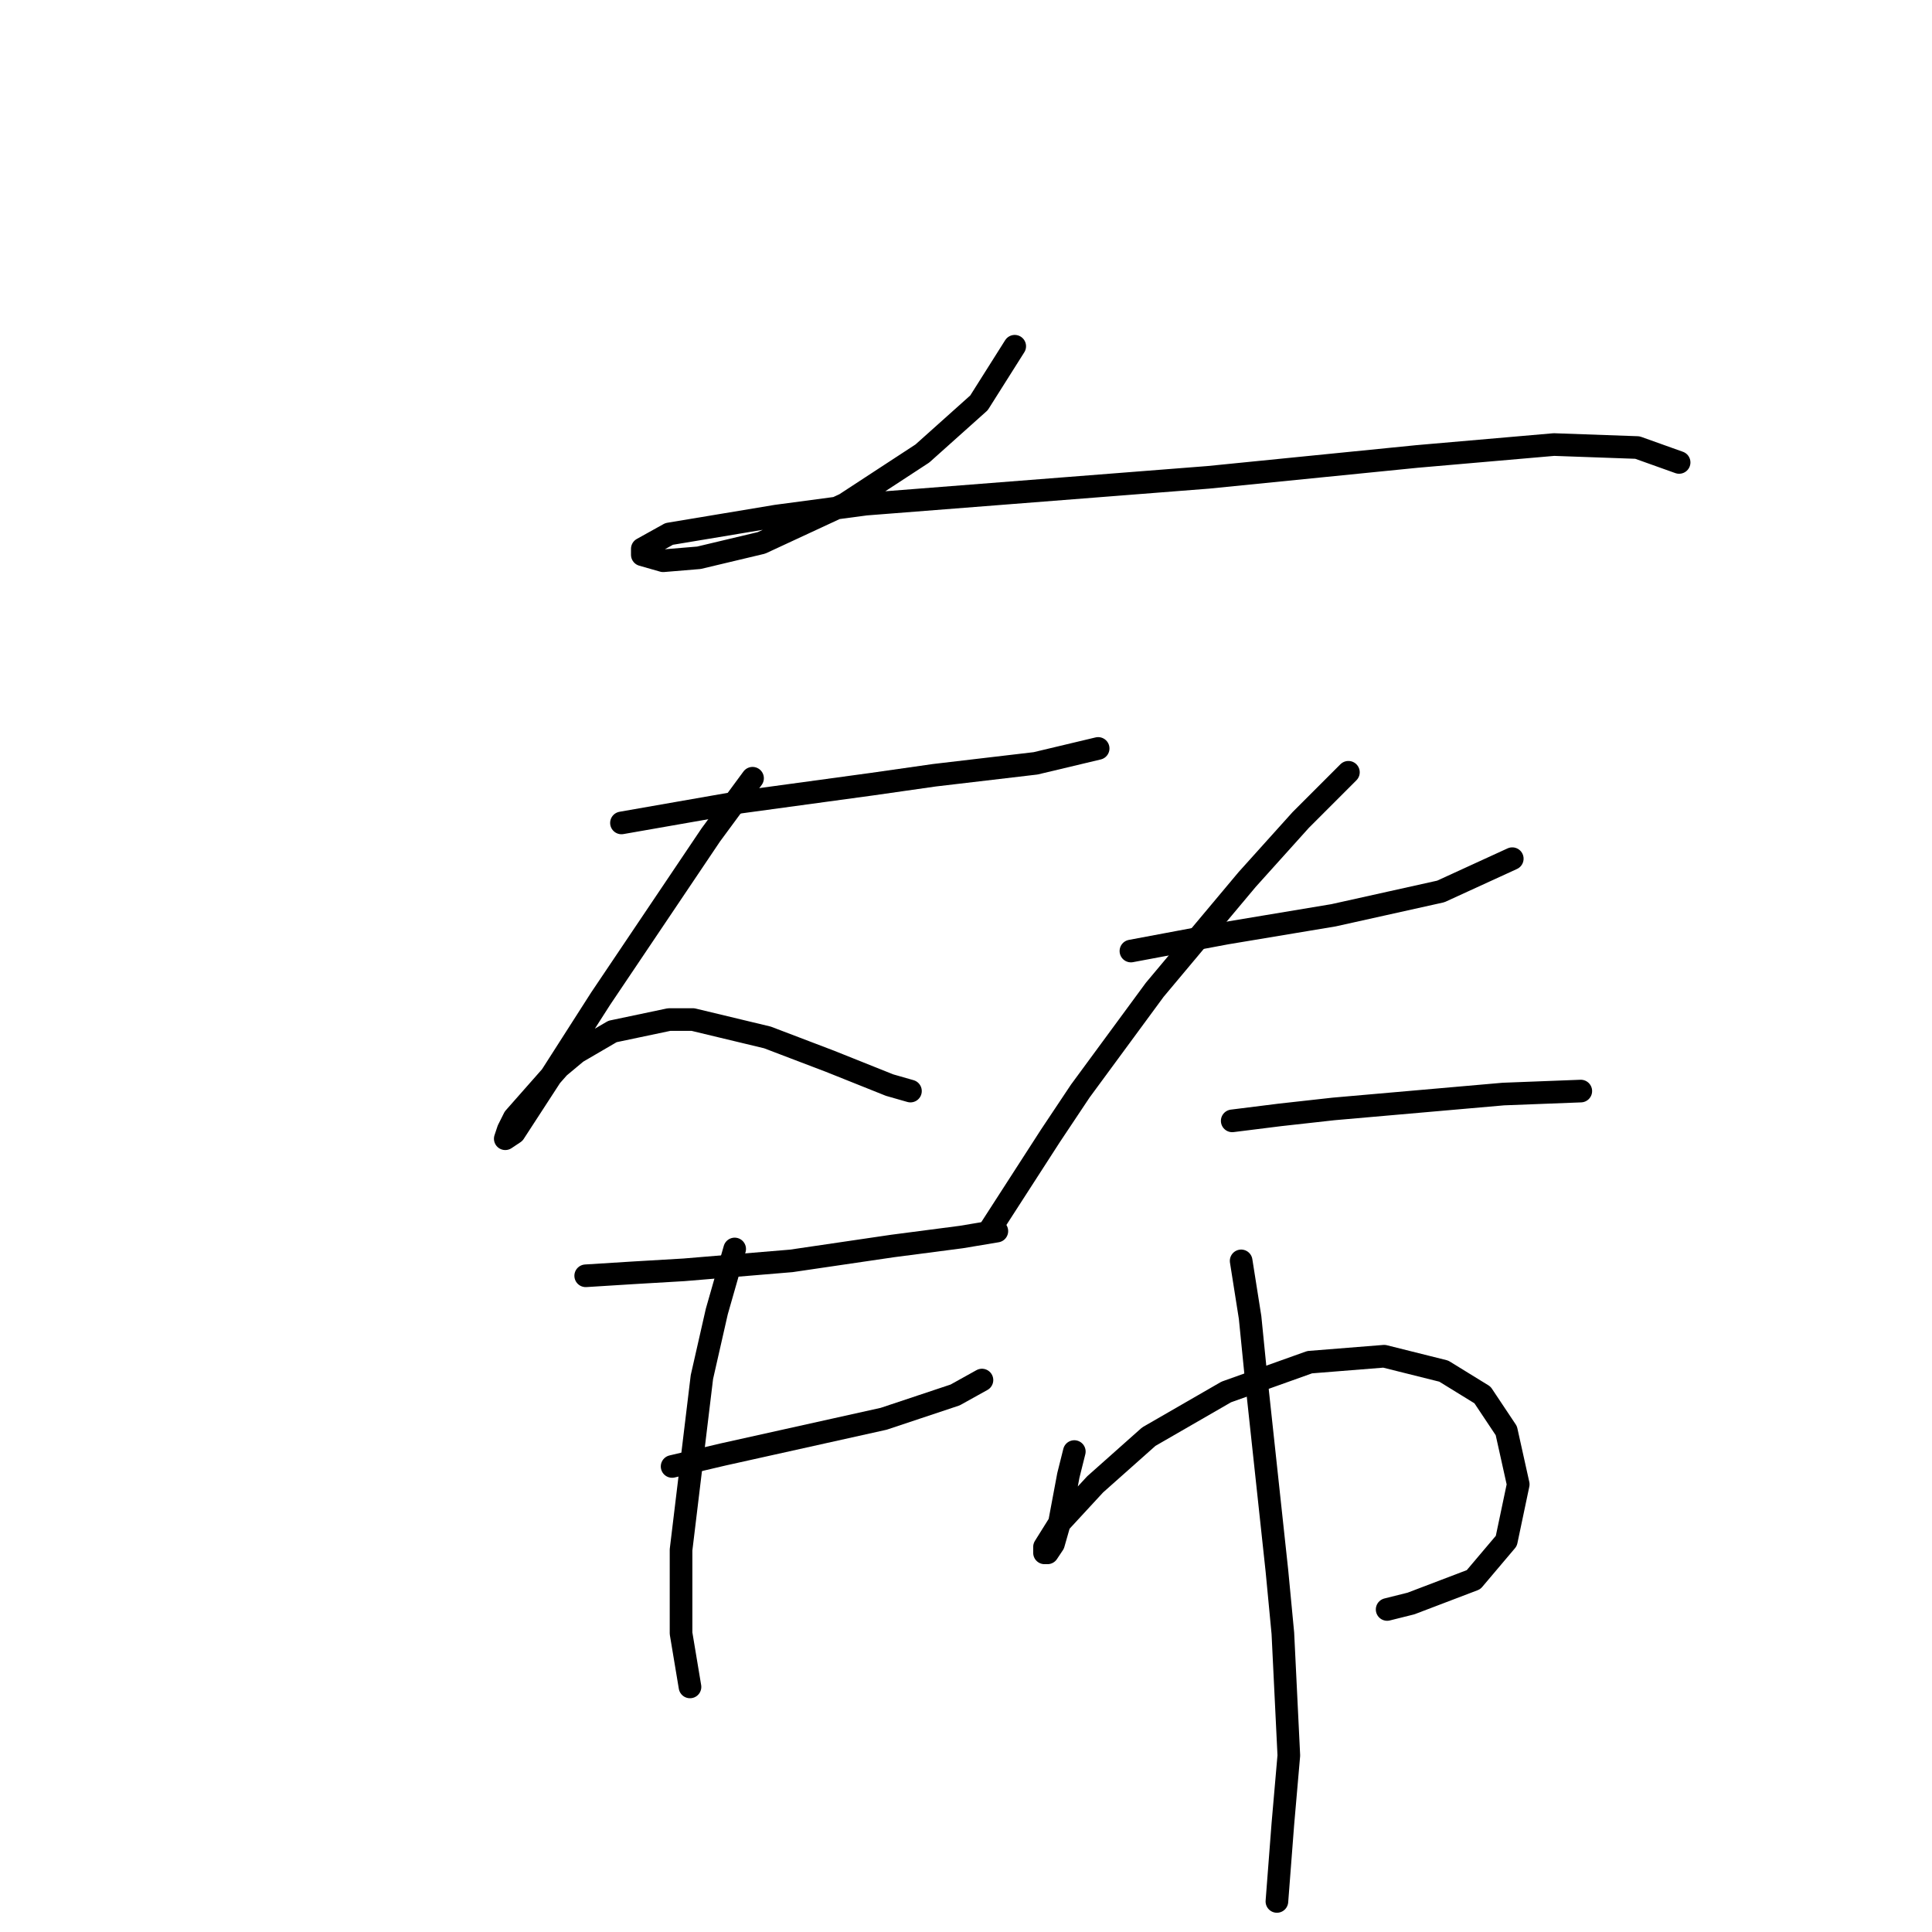 <?xml version="1.0" standalone="no"?>
    <svg width="256" height="256" xmlns="http://www.w3.org/2000/svg" version="1.1">
    <polyline stroke="black" stroke-width="3" stroke-linecap="round" fill="transparent" stroke-linejoin="round" points="134.457 45.879 129.719 53.379 122.219 60.091 111.955 66.802 100.901 71.934 92.611 73.908 87.874 74.302 85.11 73.513 85.11 72.723 88.663 70.749 102.875 68.381 114.718 66.802 160.117 63.249 187.751 60.485 205.911 58.906 216.964 59.301 222.491 61.275 222.491 61.275 " />
        <polyline stroke="black" stroke-width="3" stroke-linecap="round" fill="transparent" stroke-linejoin="round" points="82.347 109.042 98.138 106.279 115.508 103.91 123.798 102.726 137.22 101.147 145.51 99.173 145.51 99.173 " />
        <polyline stroke="black" stroke-width="3" stroke-linecap="round" fill="transparent" stroke-linejoin="round" points="99.717 103.121 94.19 110.621 79.583 132.334 73.267 142.203 68.135 150.099 66.951 150.888 67.345 149.704 68.135 148.125 74.057 141.414 76.425 139.44 81.162 136.676 88.663 135.097 91.821 135.097 101.691 137.466 109.981 140.624 117.876 143.782 120.64 144.572 120.64 144.572 " />
        <polyline stroke="black" stroke-width="3" stroke-linecap="round" fill="transparent" stroke-linejoin="round" points="149.853 126.017 156.169 124.833 162.486 123.649 176.697 121.28 190.909 118.122 200.384 113.78 200.384 113.78 " />
        <polyline stroke="black" stroke-width="3" stroke-linecap="round" fill="transparent" stroke-linejoin="round" points="178.671 102.331 172.355 108.648 165.249 116.543 153.011 131.15 143.142 144.572 139.194 150.493 131.299 162.731 131.299 162.731 " />
        <polyline stroke="black" stroke-width="3" stroke-linecap="round" fill="transparent" stroke-linejoin="round" points="163.275 148.52 169.591 147.73 176.697 146.94 199.199 144.967 209.463 144.572 209.463 144.572 " />
        <polyline stroke="black" stroke-width="3" stroke-linecap="round" fill="transparent" stroke-linejoin="round" points="77.609 169.048 83.926 168.653 90.637 168.258 104.849 167.074 118.271 165.1 127.351 163.916 132.088 163.126 132.088 163.126 " />
        <polyline stroke="black" stroke-width="3" stroke-linecap="round" fill="transparent" stroke-linejoin="round" points="89.058 194.313 95.769 192.734 117.087 187.997 126.561 184.839 130.114 182.865 130.114 182.865 " />
        <polyline stroke="black" stroke-width="3" stroke-linecap="round" fill="transparent" stroke-linejoin="round" points="97.348 165.495 94.979 173.785 93.006 182.47 90.242 205.367 90.242 211.683 90.242 216.42 91.427 223.526 91.427 223.526 " />
        <polyline stroke="black" stroke-width="3" stroke-linecap="round" fill="transparent" stroke-linejoin="round" points="142.352 192.339 141.563 195.497 140.378 201.814 139.589 204.577 138.799 205.761 138.404 205.761 138.404 204.972 140.378 201.814 145.116 196.682 152.221 190.365 162.486 184.444 173.539 180.496 183.408 179.707 191.304 181.68 196.436 184.839 199.594 189.576 201.173 196.682 199.594 204.182 195.252 209.314 186.961 212.473 183.803 213.262 183.803 213.262 " />
        <polyline stroke="black" stroke-width="3" stroke-linecap="round" fill="transparent" stroke-linejoin="round" points="164.459 167.074 165.644 174.574 166.433 182.47 169.197 208.13 169.986 216.42 170.776 232.606 169.986 241.686 169.197 251.95 169.197 251.95 " />
        </svg>